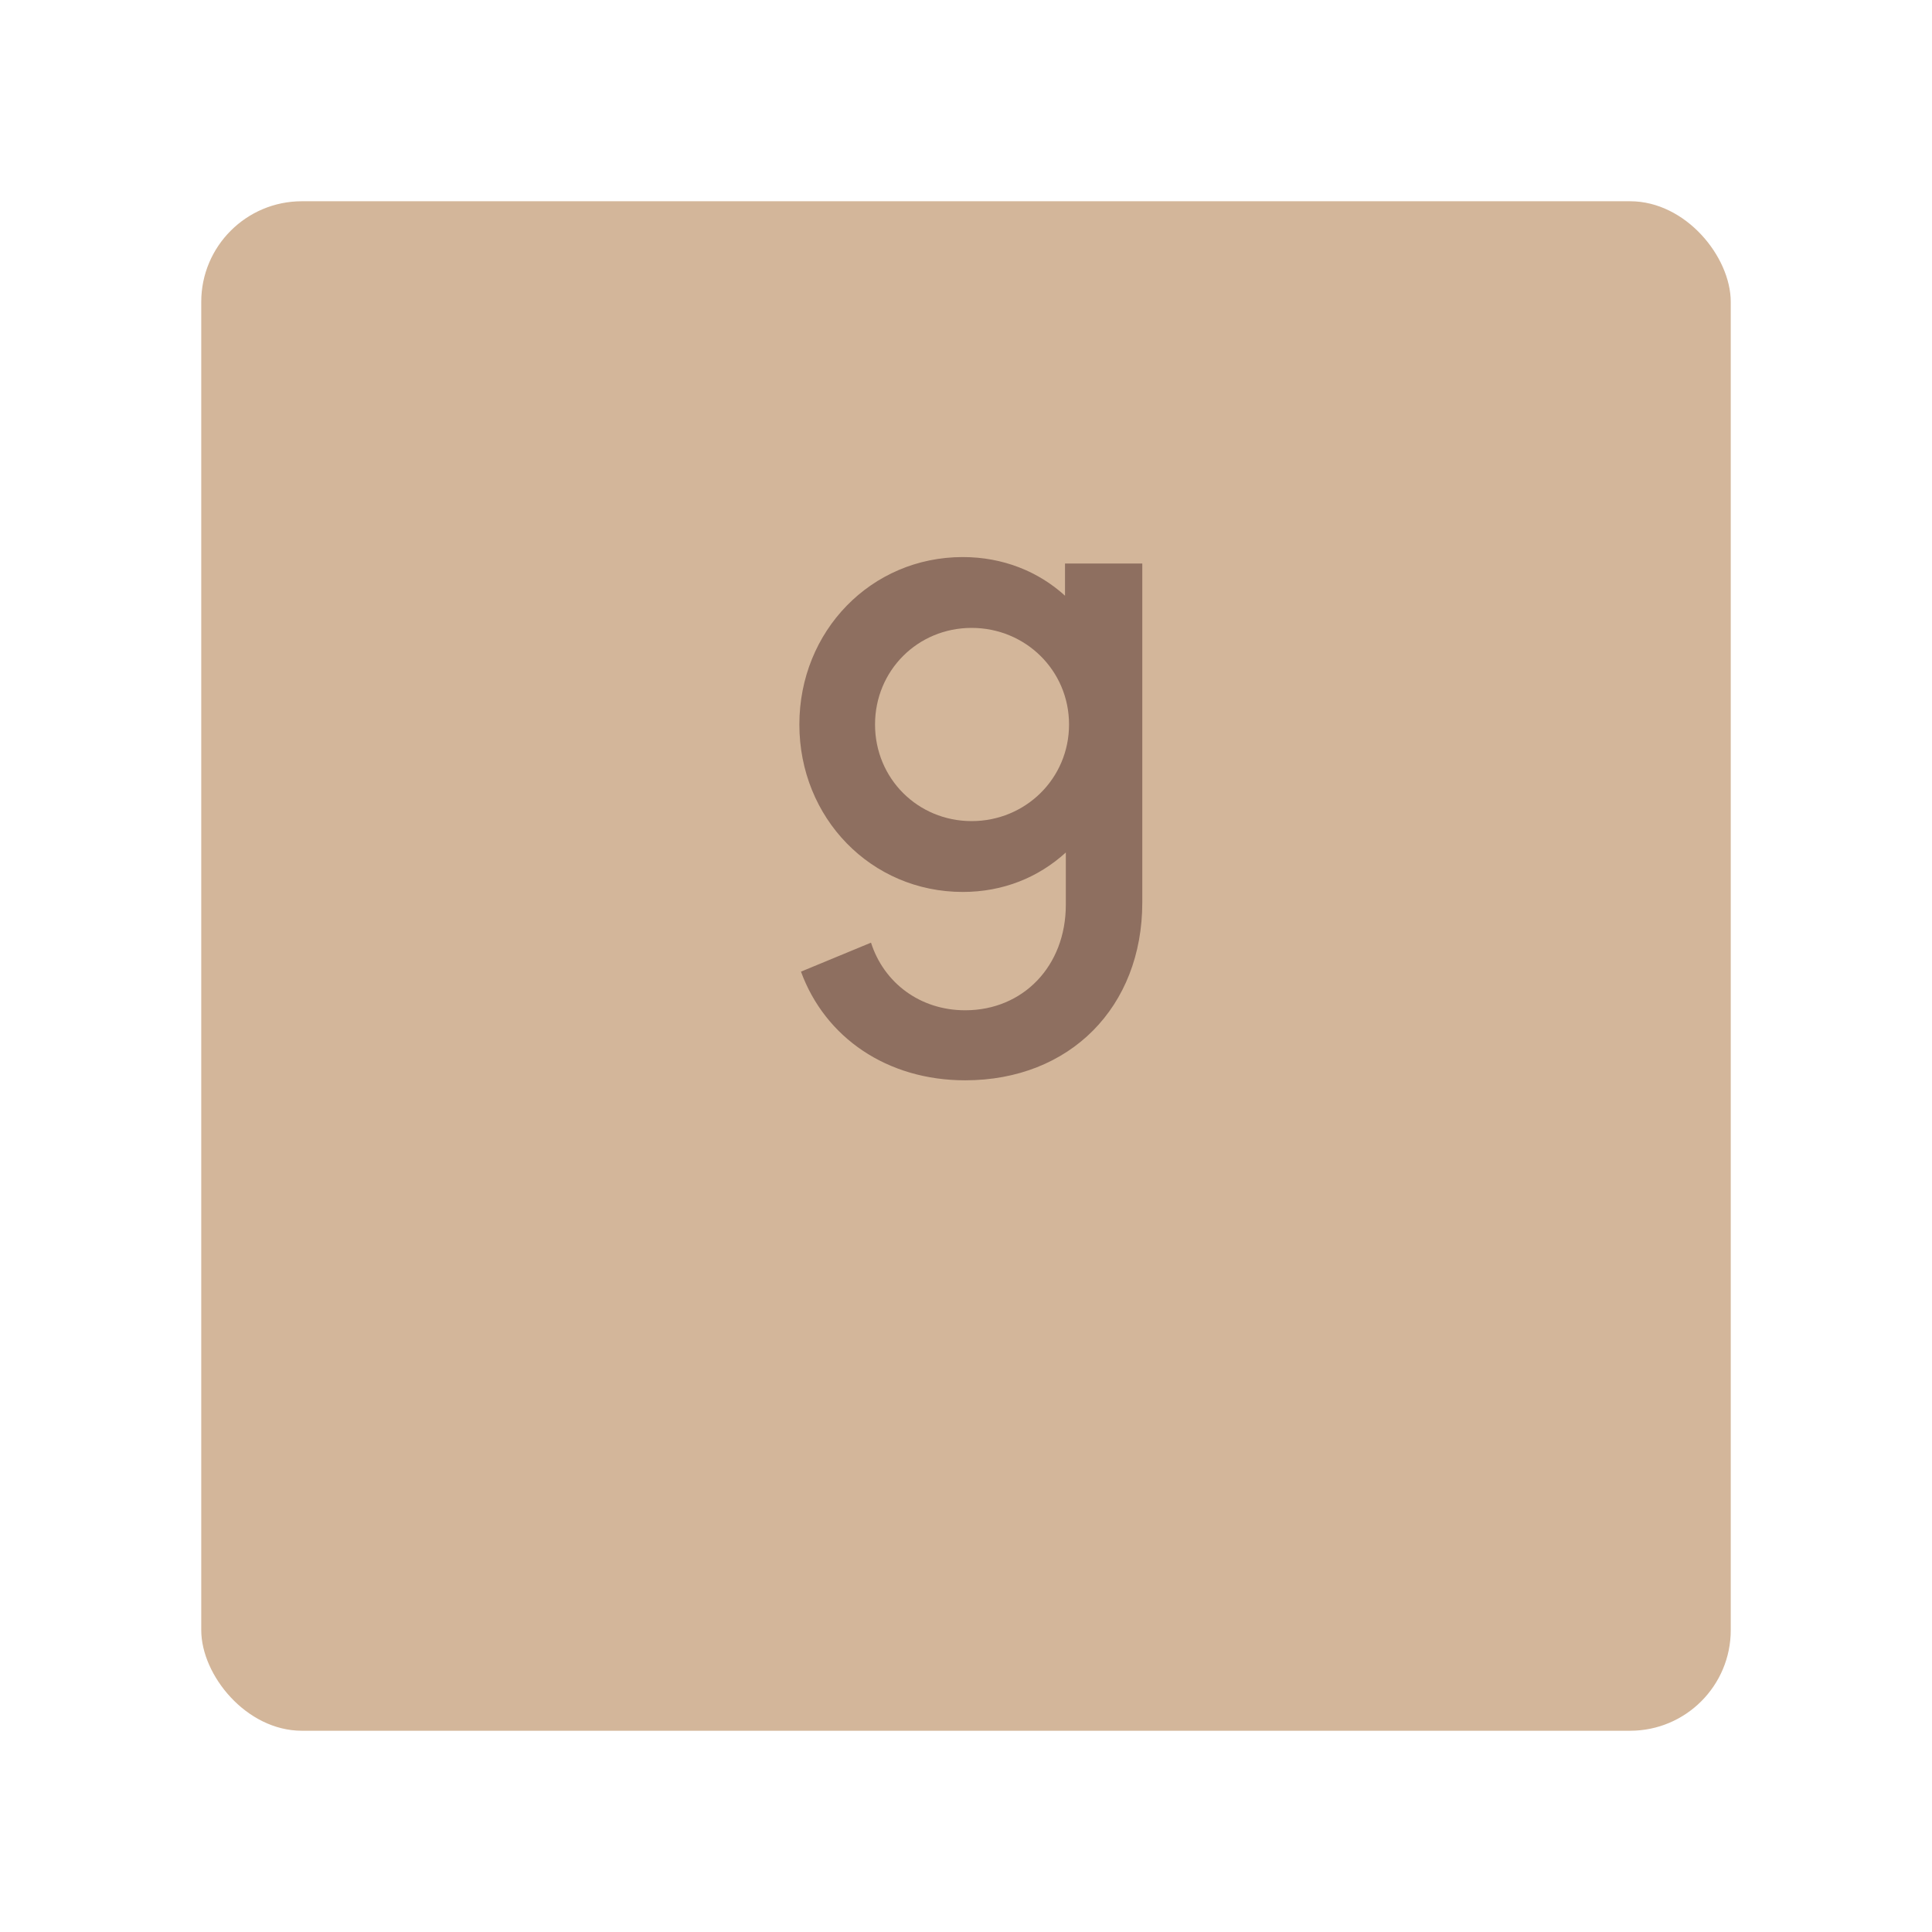 <svg xmlns="http://www.w3.org/2000/svg" width="192" height="192" fill="none"><rect width="152" height="152" x="20" y="20" fill="#D3B69A" rx="10"/><path fill="#8E6F60" d="M105.84 56v3.2c-2.64-2.4-6.16-3.84-10.16-3.84-9.12 0-16.24 7.36-16.24 16.64 0 9.28 7.12 16.64 16.24 16.64 4 0 7.52-1.44 10.24-3.92v5.2c0 6.08-4.24 10.48-10 10.48-4.48 0-8.08-2.72-9.36-6.72l-6.96 2.88c2.4 6.56 8.56 10.8 16.32 10.8 10.4 0 17.6-7.28 17.6-17.68V56h-7.68Zm-9.28 25.6c-5.36 0-9.6-4.24-9.6-9.6 0-5.36 4.24-9.6 9.6-9.6 5.36 0 9.68 4.24 9.68 9.6 0 5.36-4.32 9.6-9.68 9.6Z"/></svg>